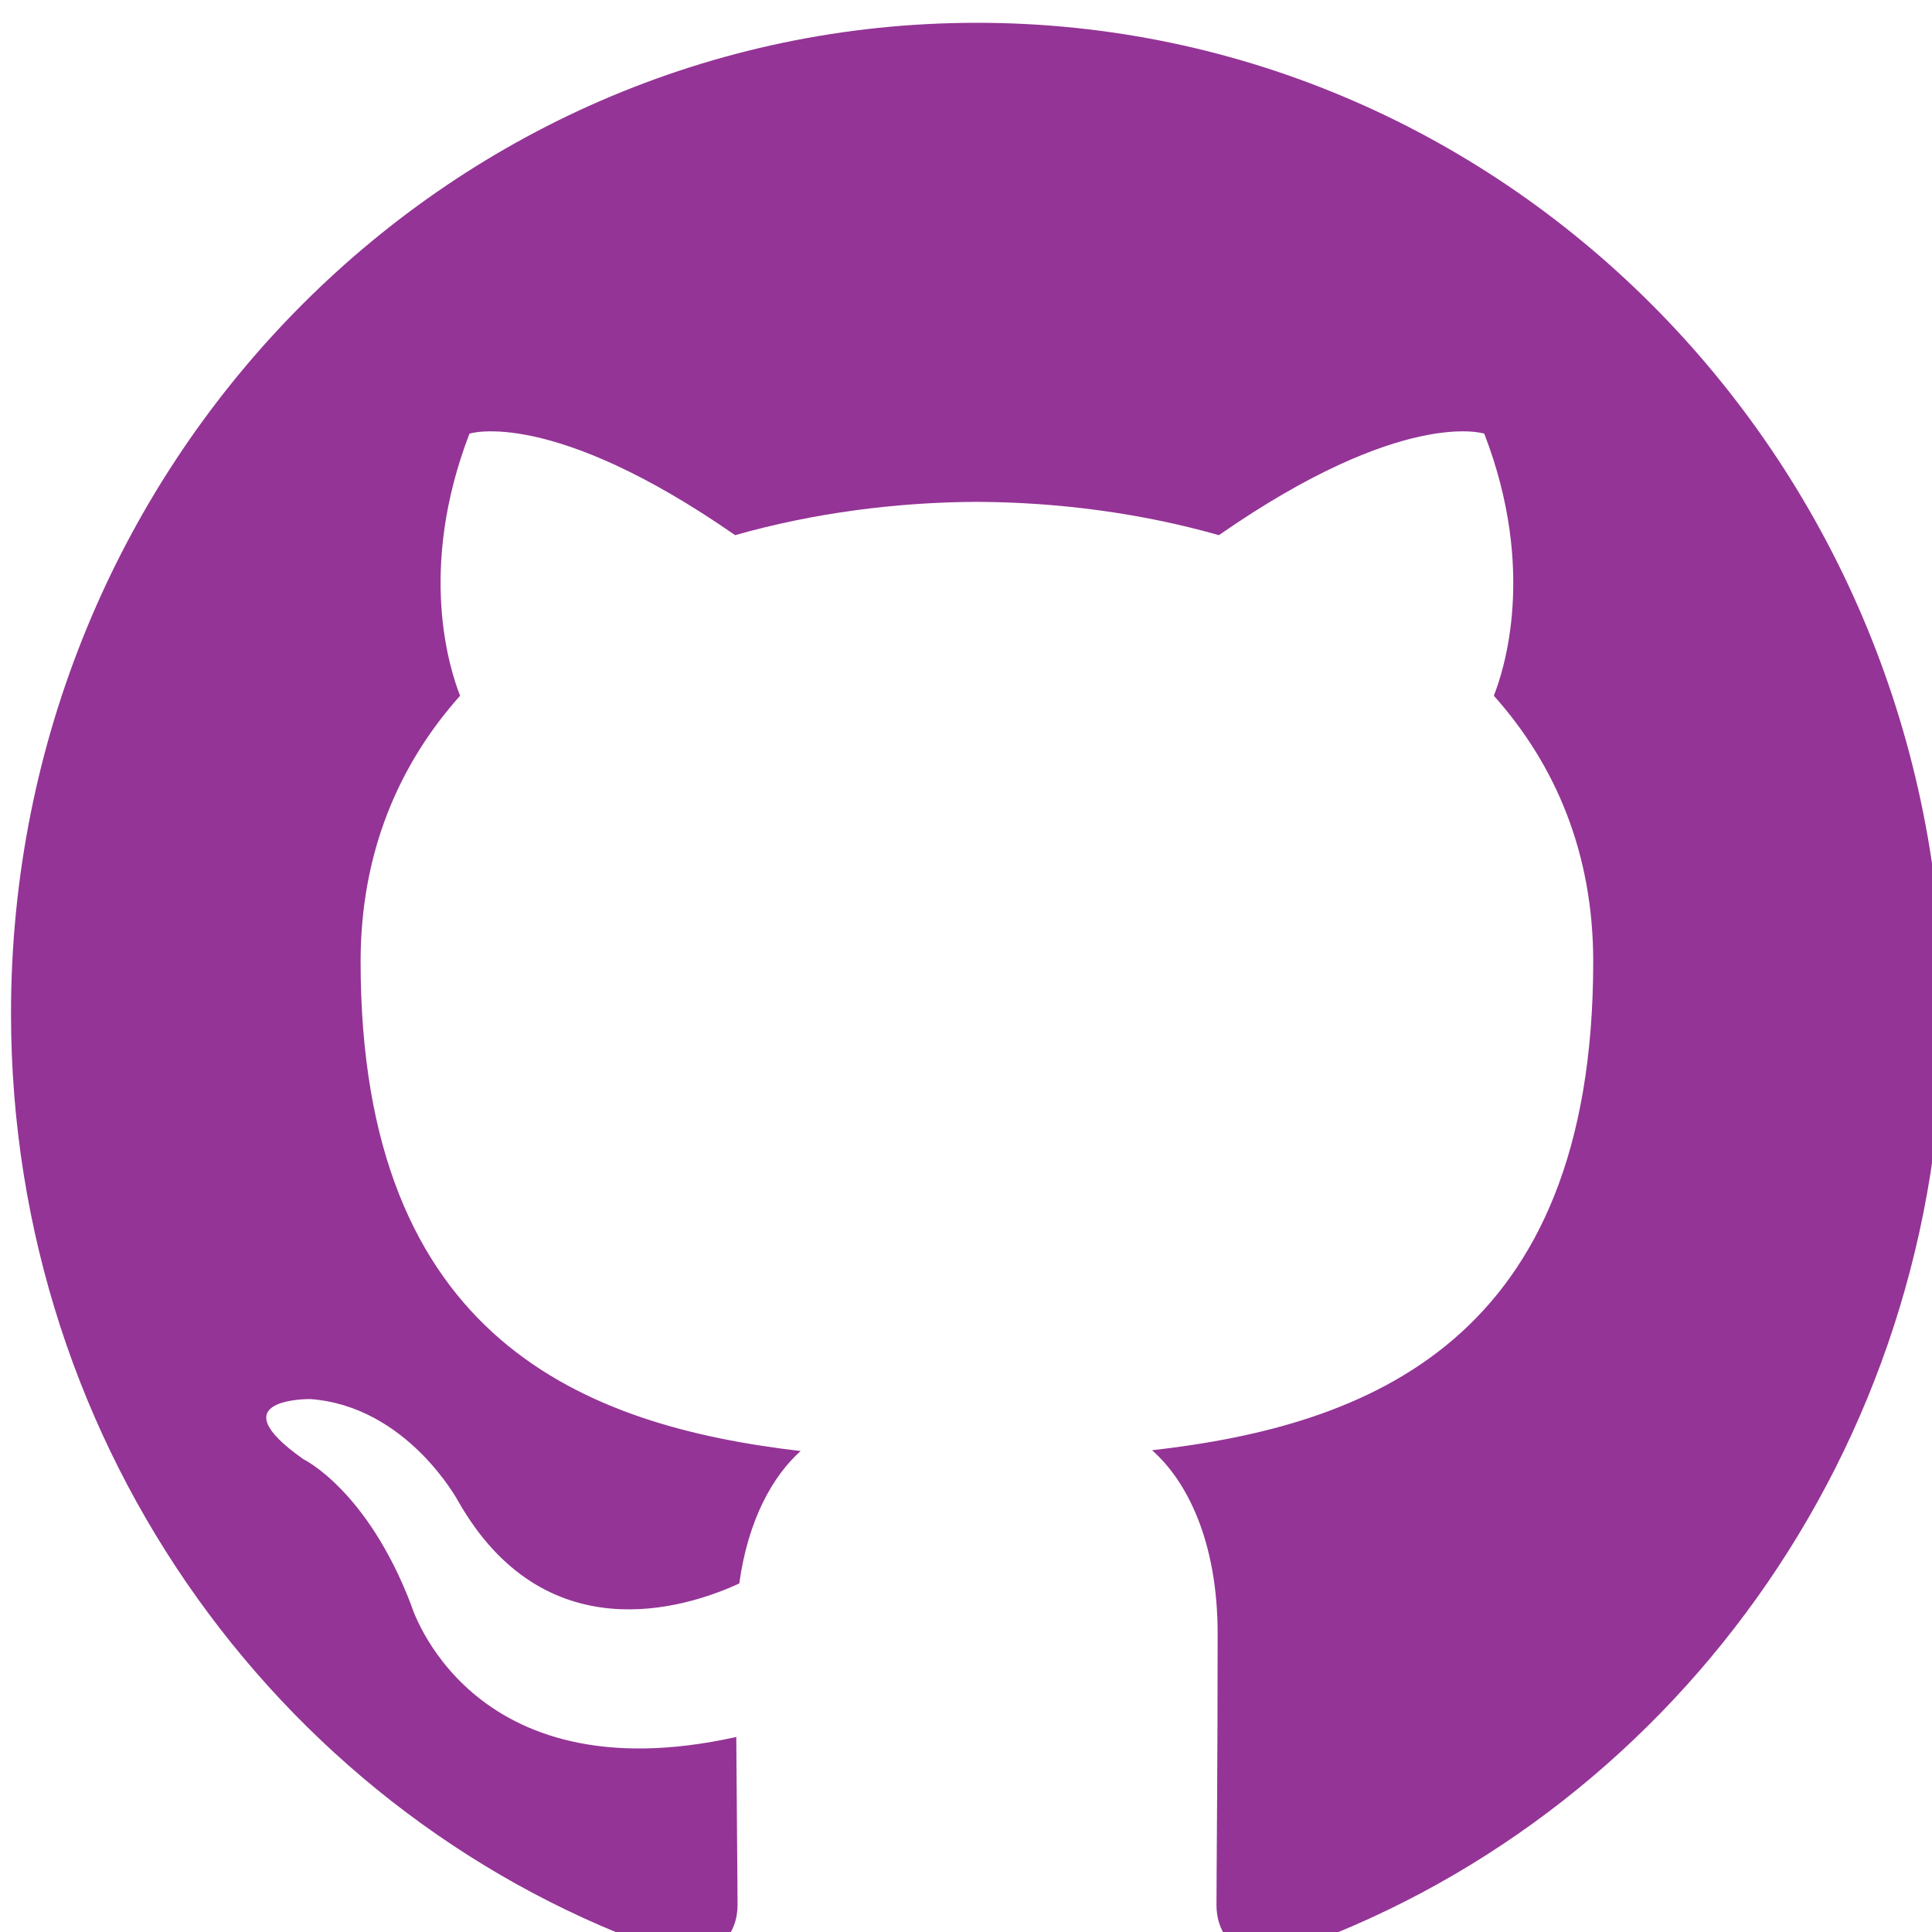 <svg viewBox="0 0 20 20" xmlns="http://www.w3.org/2000/svg">
<path fill-rule="evenodd" clip-rule="evenodd" d="M10.113 0.236C4.591 0.236 0.114 4.827 0.114 10.49C0.114 15.02 2.979 18.863 6.953 20.219C7.453 20.313 7.635 19.996 7.635 19.724C7.635 19.481 7.627 18.836 7.622 17.981C4.84 18.6 4.253 16.606 4.253 16.606C3.798 15.422 3.143 15.107 3.143 15.107C2.235 14.47 3.211 14.483 3.211 14.483C4.215 14.556 4.743 15.54 4.743 15.54C5.635 17.106 7.084 16.654 7.653 16.392C7.744 15.729 8.002 15.277 8.288 15.021C6.068 14.762 3.733 13.882 3.733 9.954C3.733 8.835 4.123 7.919 4.763 7.202C4.66 6.943 4.316 5.901 4.86 4.489C4.86 4.489 5.7 4.213 7.61 5.54C8.408 5.313 9.264 5.199 10.114 5.195C10.963 5.199 11.819 5.313 12.618 5.54C14.527 4.213 15.365 4.489 15.365 4.489C15.91 5.901 15.567 6.943 15.464 7.202C16.105 7.919 16.493 8.835 16.493 9.954C16.493 13.893 14.154 14.759 11.926 15.013C12.286 15.329 12.605 15.955 12.605 16.912C12.605 18.282 12.593 19.388 12.593 19.724C12.593 19.999 12.773 20.318 13.28 20.218C17.251 18.859 20.114 15.018 20.114 10.49C20.114 4.827 15.636 0.236 10.113 0.236" fill="#943496"/>
</svg>
